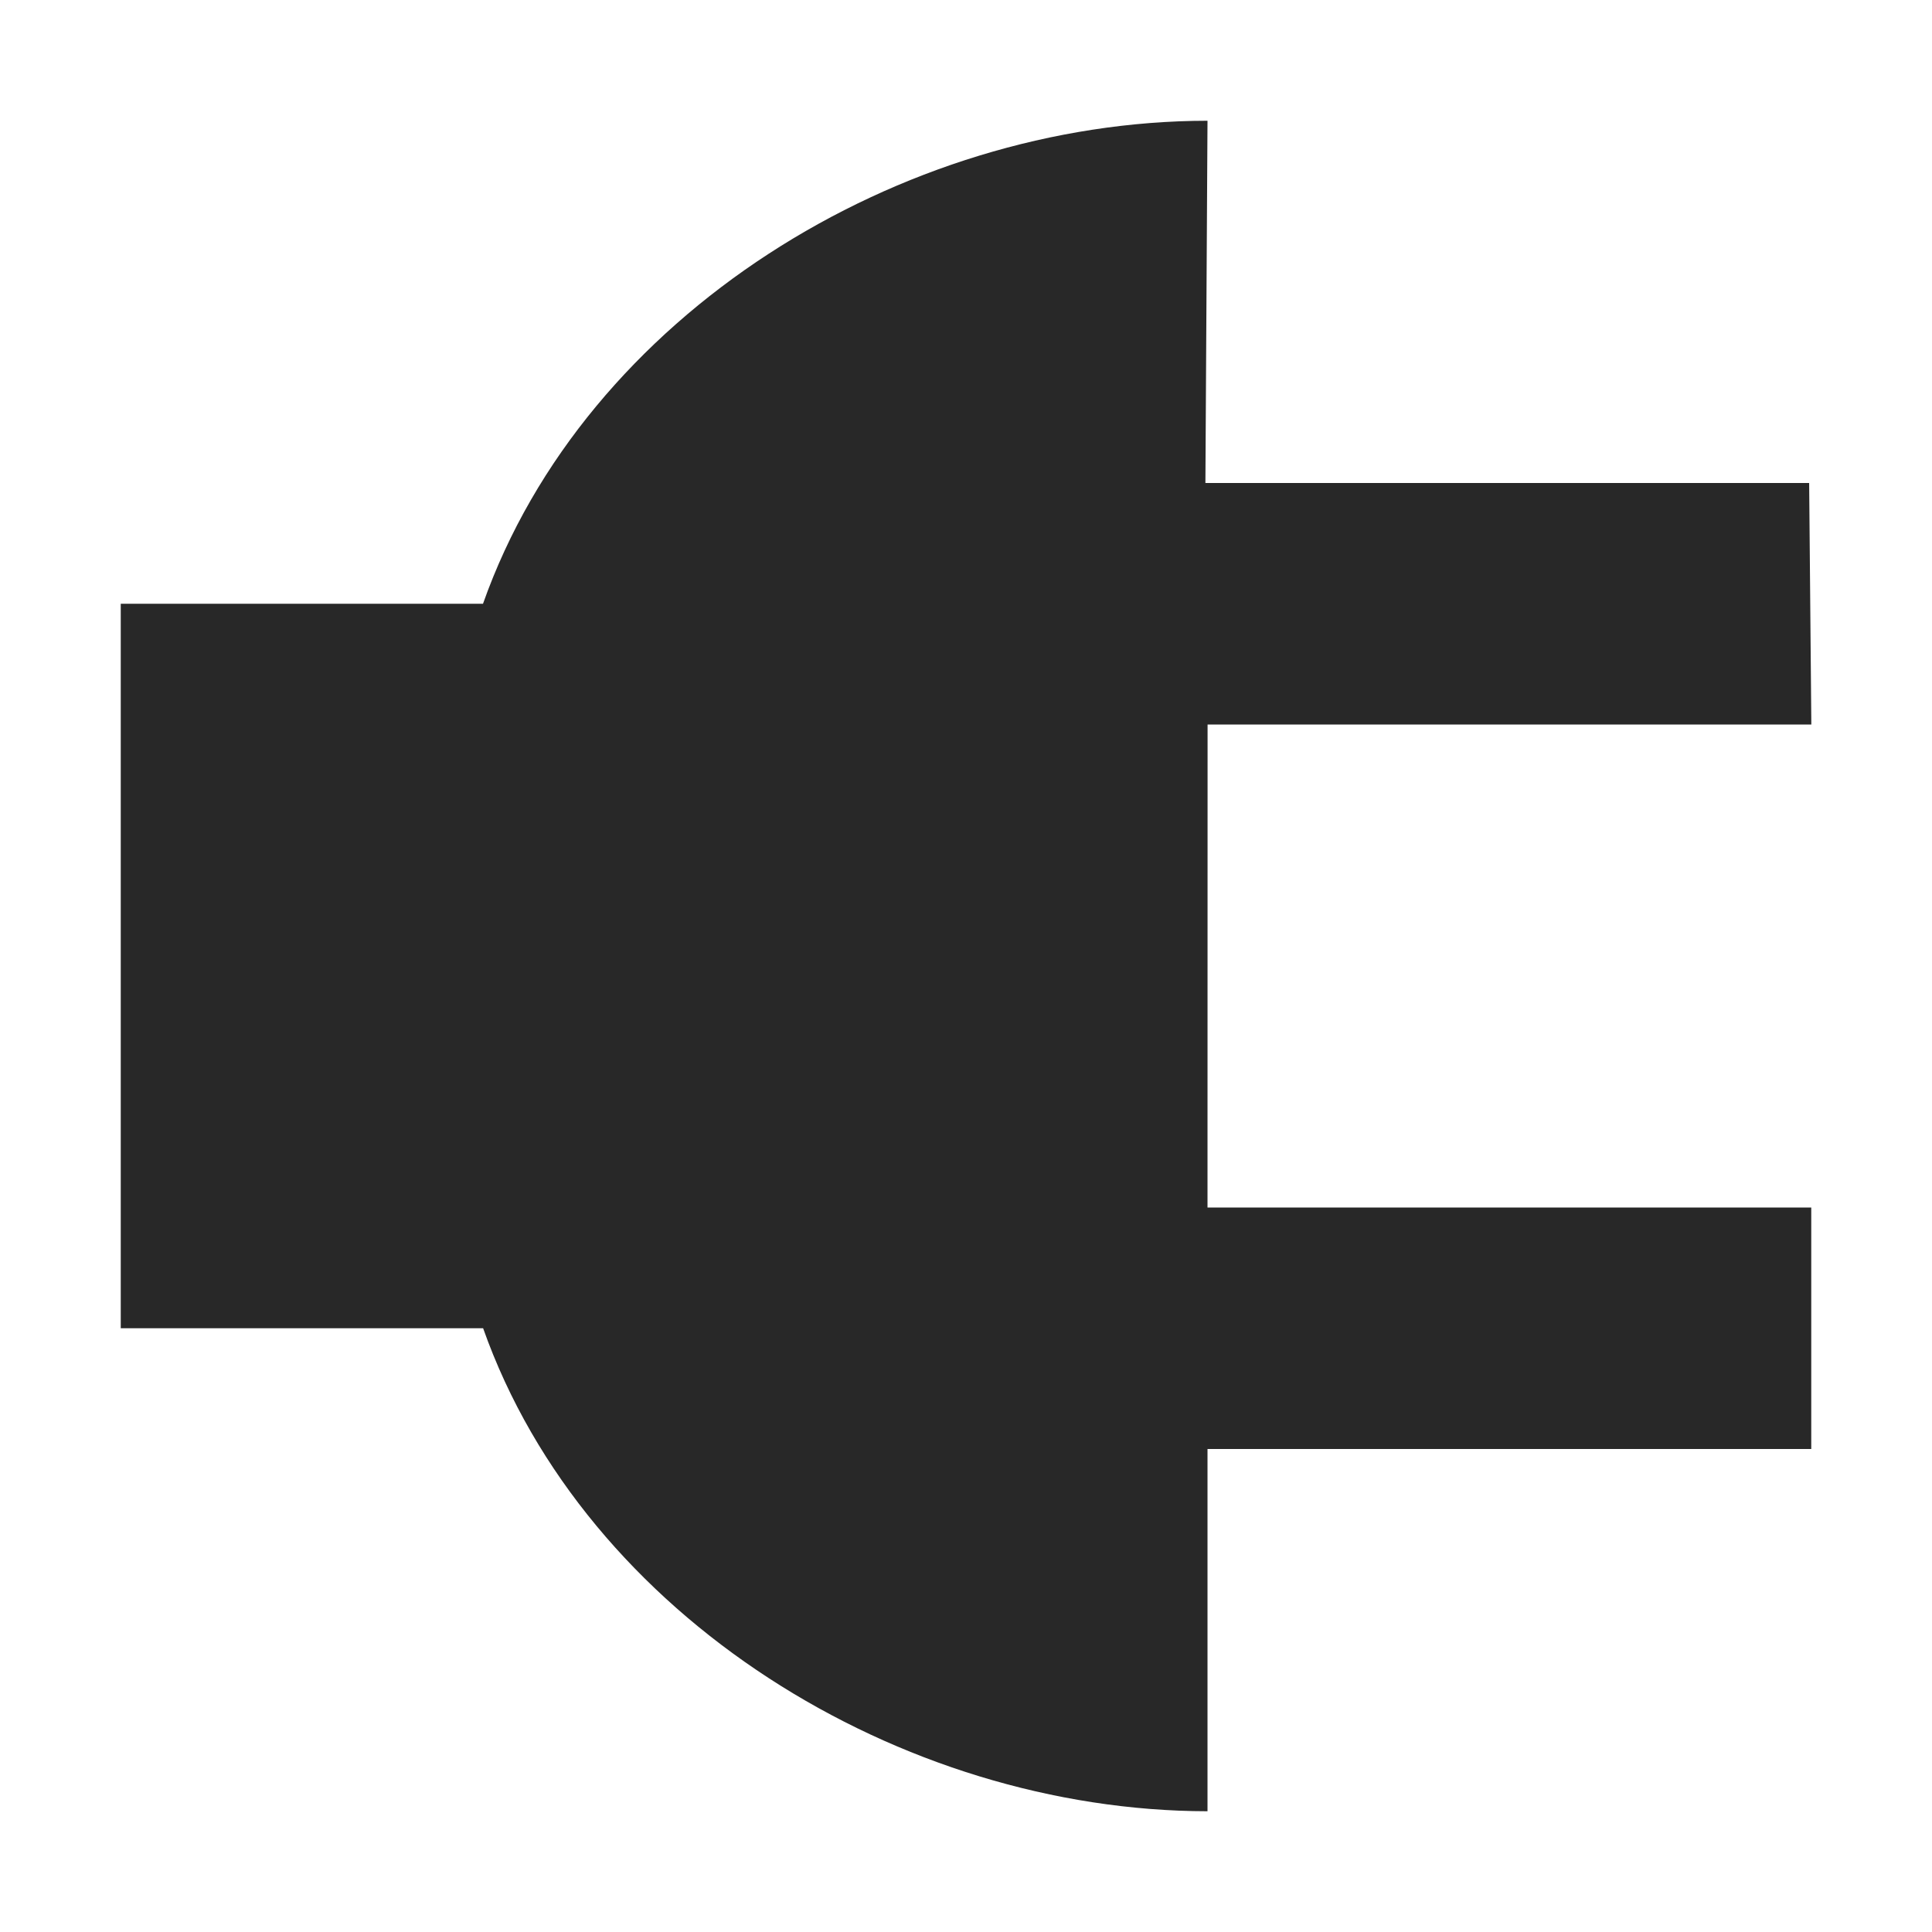 <svg width="16" height="16" version="1.1" xmlns="http://www.w3.org/2000/svg">
  <defs>
    <style id="current-color-scheme" type="text/css">.ColorScheme-Text { color:#282828; } .ColorScheme-Highlight { color:#458588; }</style>
  </defs>
  <path class="ColorScheme-Text" d="m10 1c-2.541 0.002-5.154 1.605-6 4h-3v6h3.001c0.847 2.395 3.459 3.997 5.999 4v-3h5v-2h-5l6.6e-4 -4h5l-0.018-2h-5z" fill="currentColor"/>
</svg>

